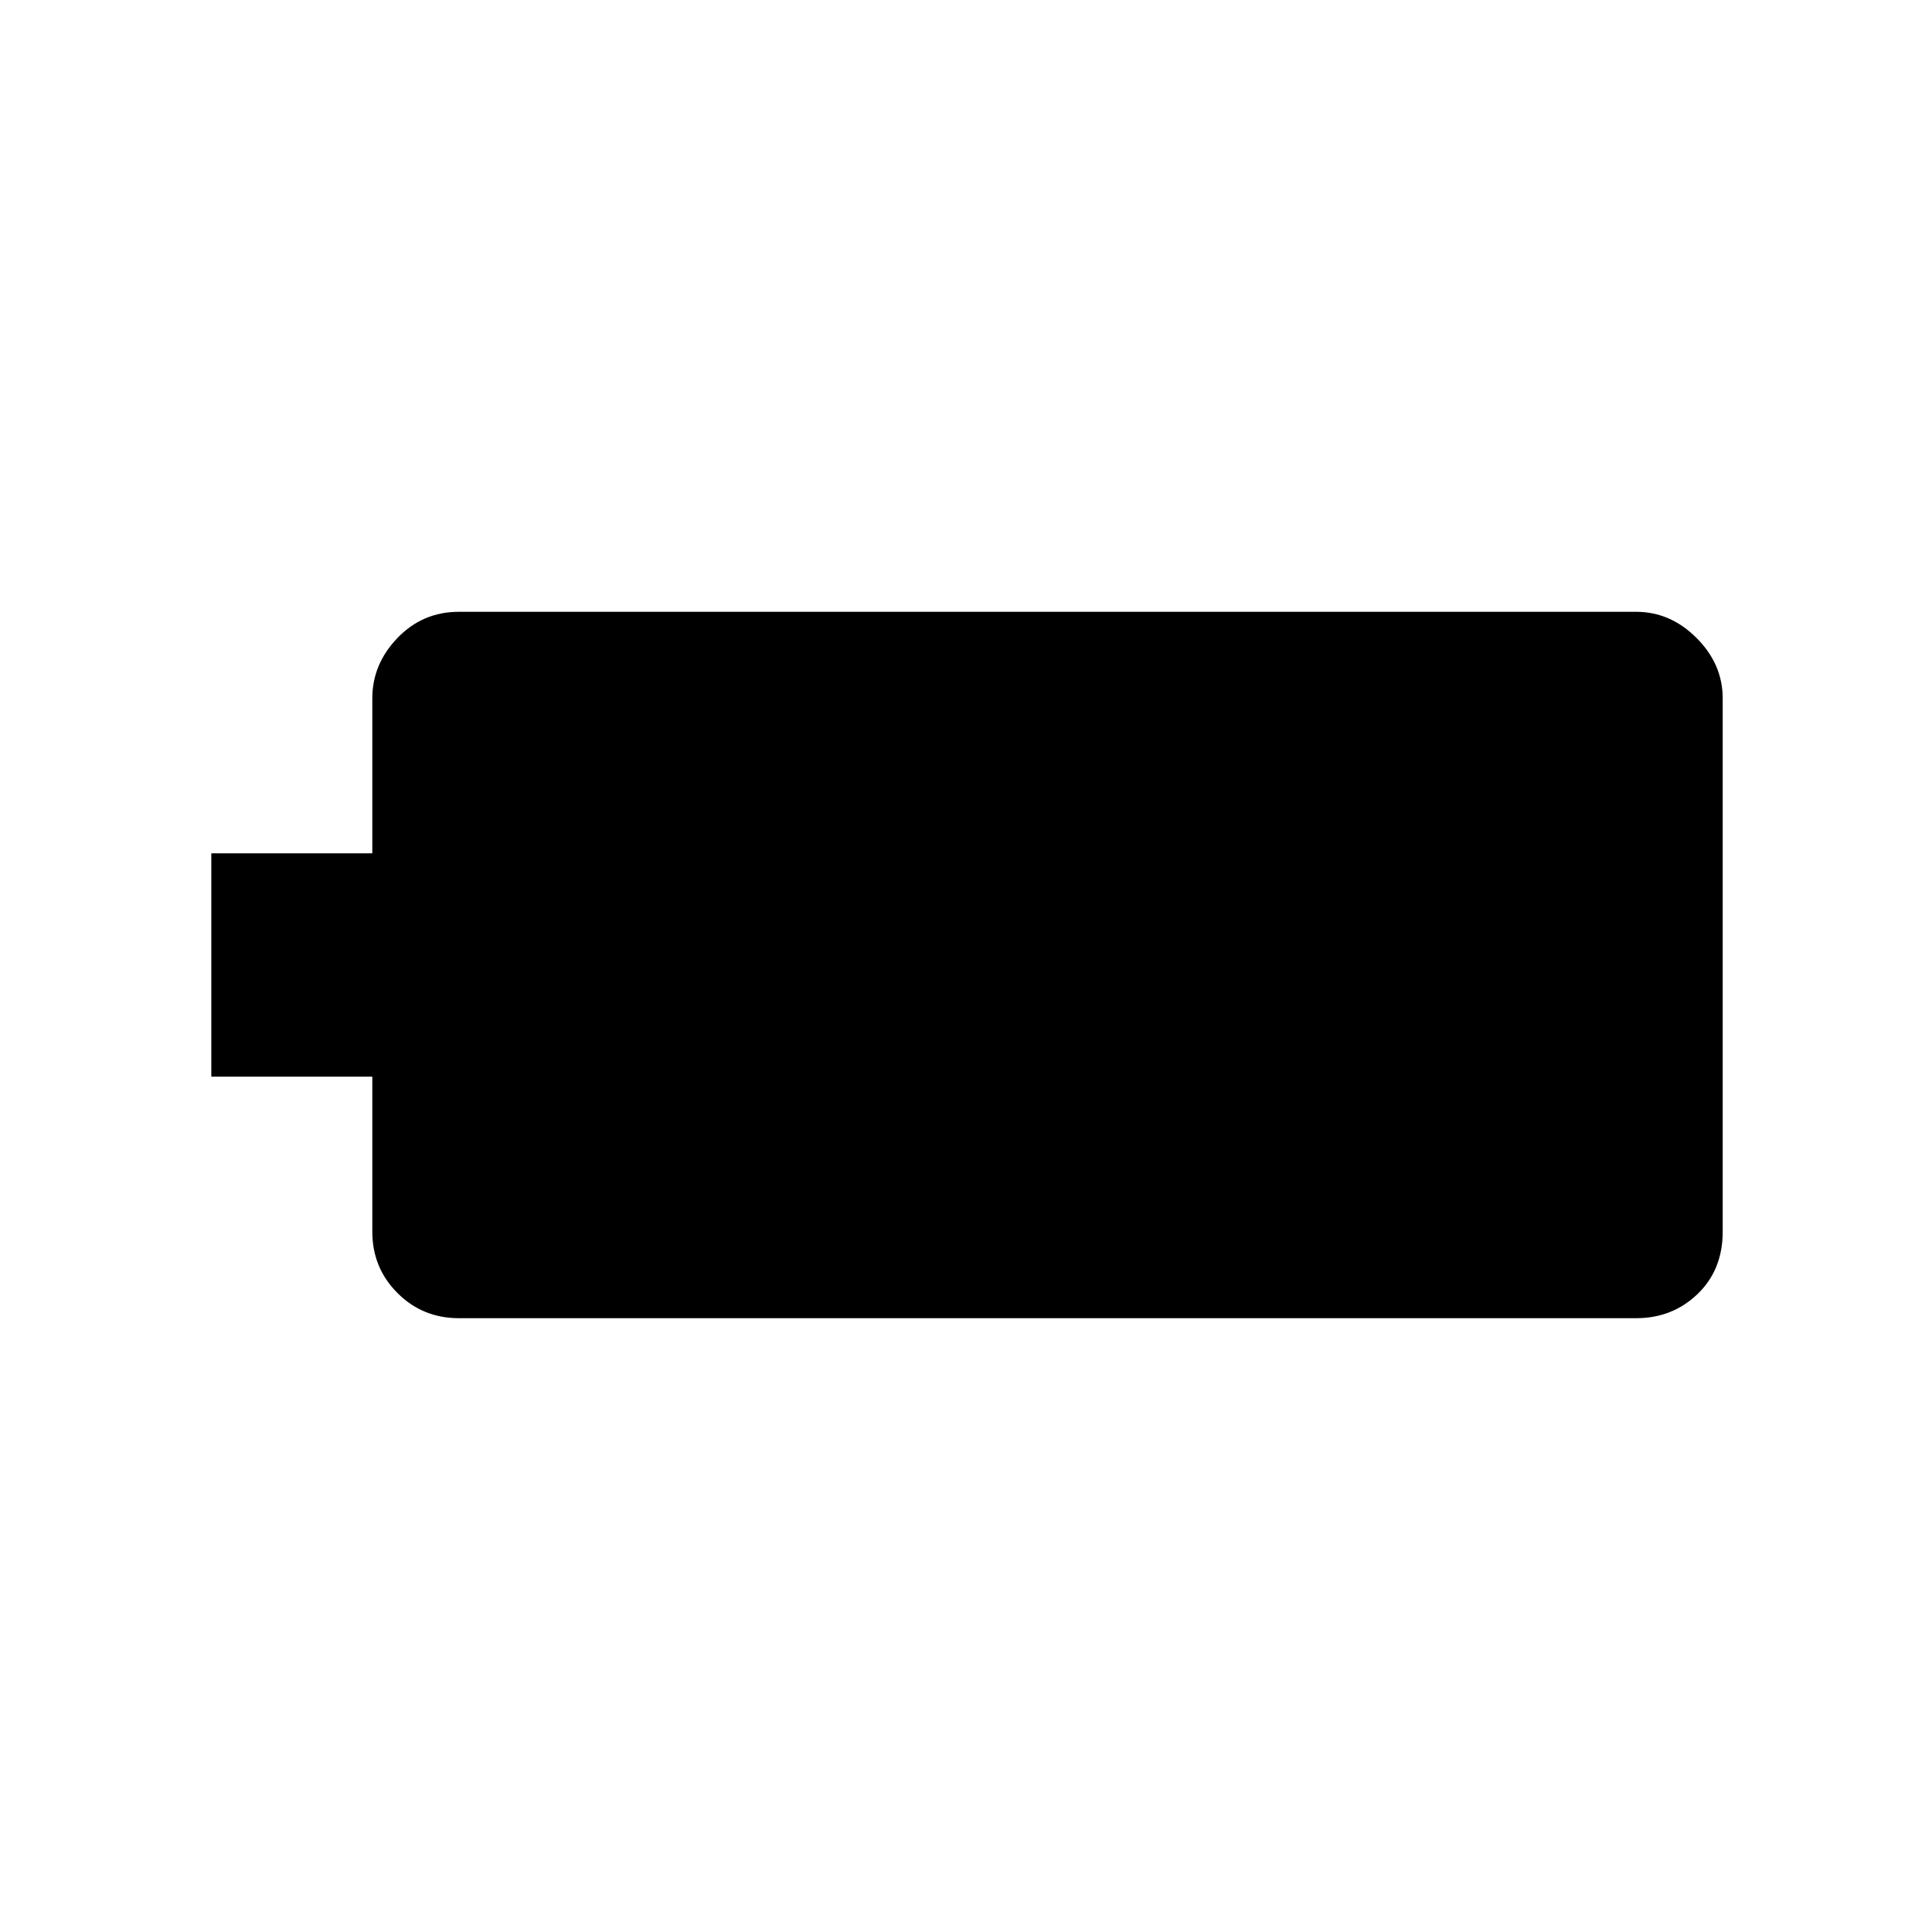 <svg xmlns="http://www.w3.org/2000/svg" height="48" width="48"><path d="M5.25 26.75V21.2H9.25V17.35Q9.25 16.5 9.875 15.85Q10.5 15.2 11.4 15.2H40.65Q41.5 15.2 42.15 15.85Q42.8 16.5 42.8 17.35V30.6Q42.8 31.55 42.175 32.15Q41.55 32.75 40.65 32.75H11.4Q10.5 32.75 9.875 32.125Q9.25 31.5 9.25 30.6V26.75Z"/></svg>
